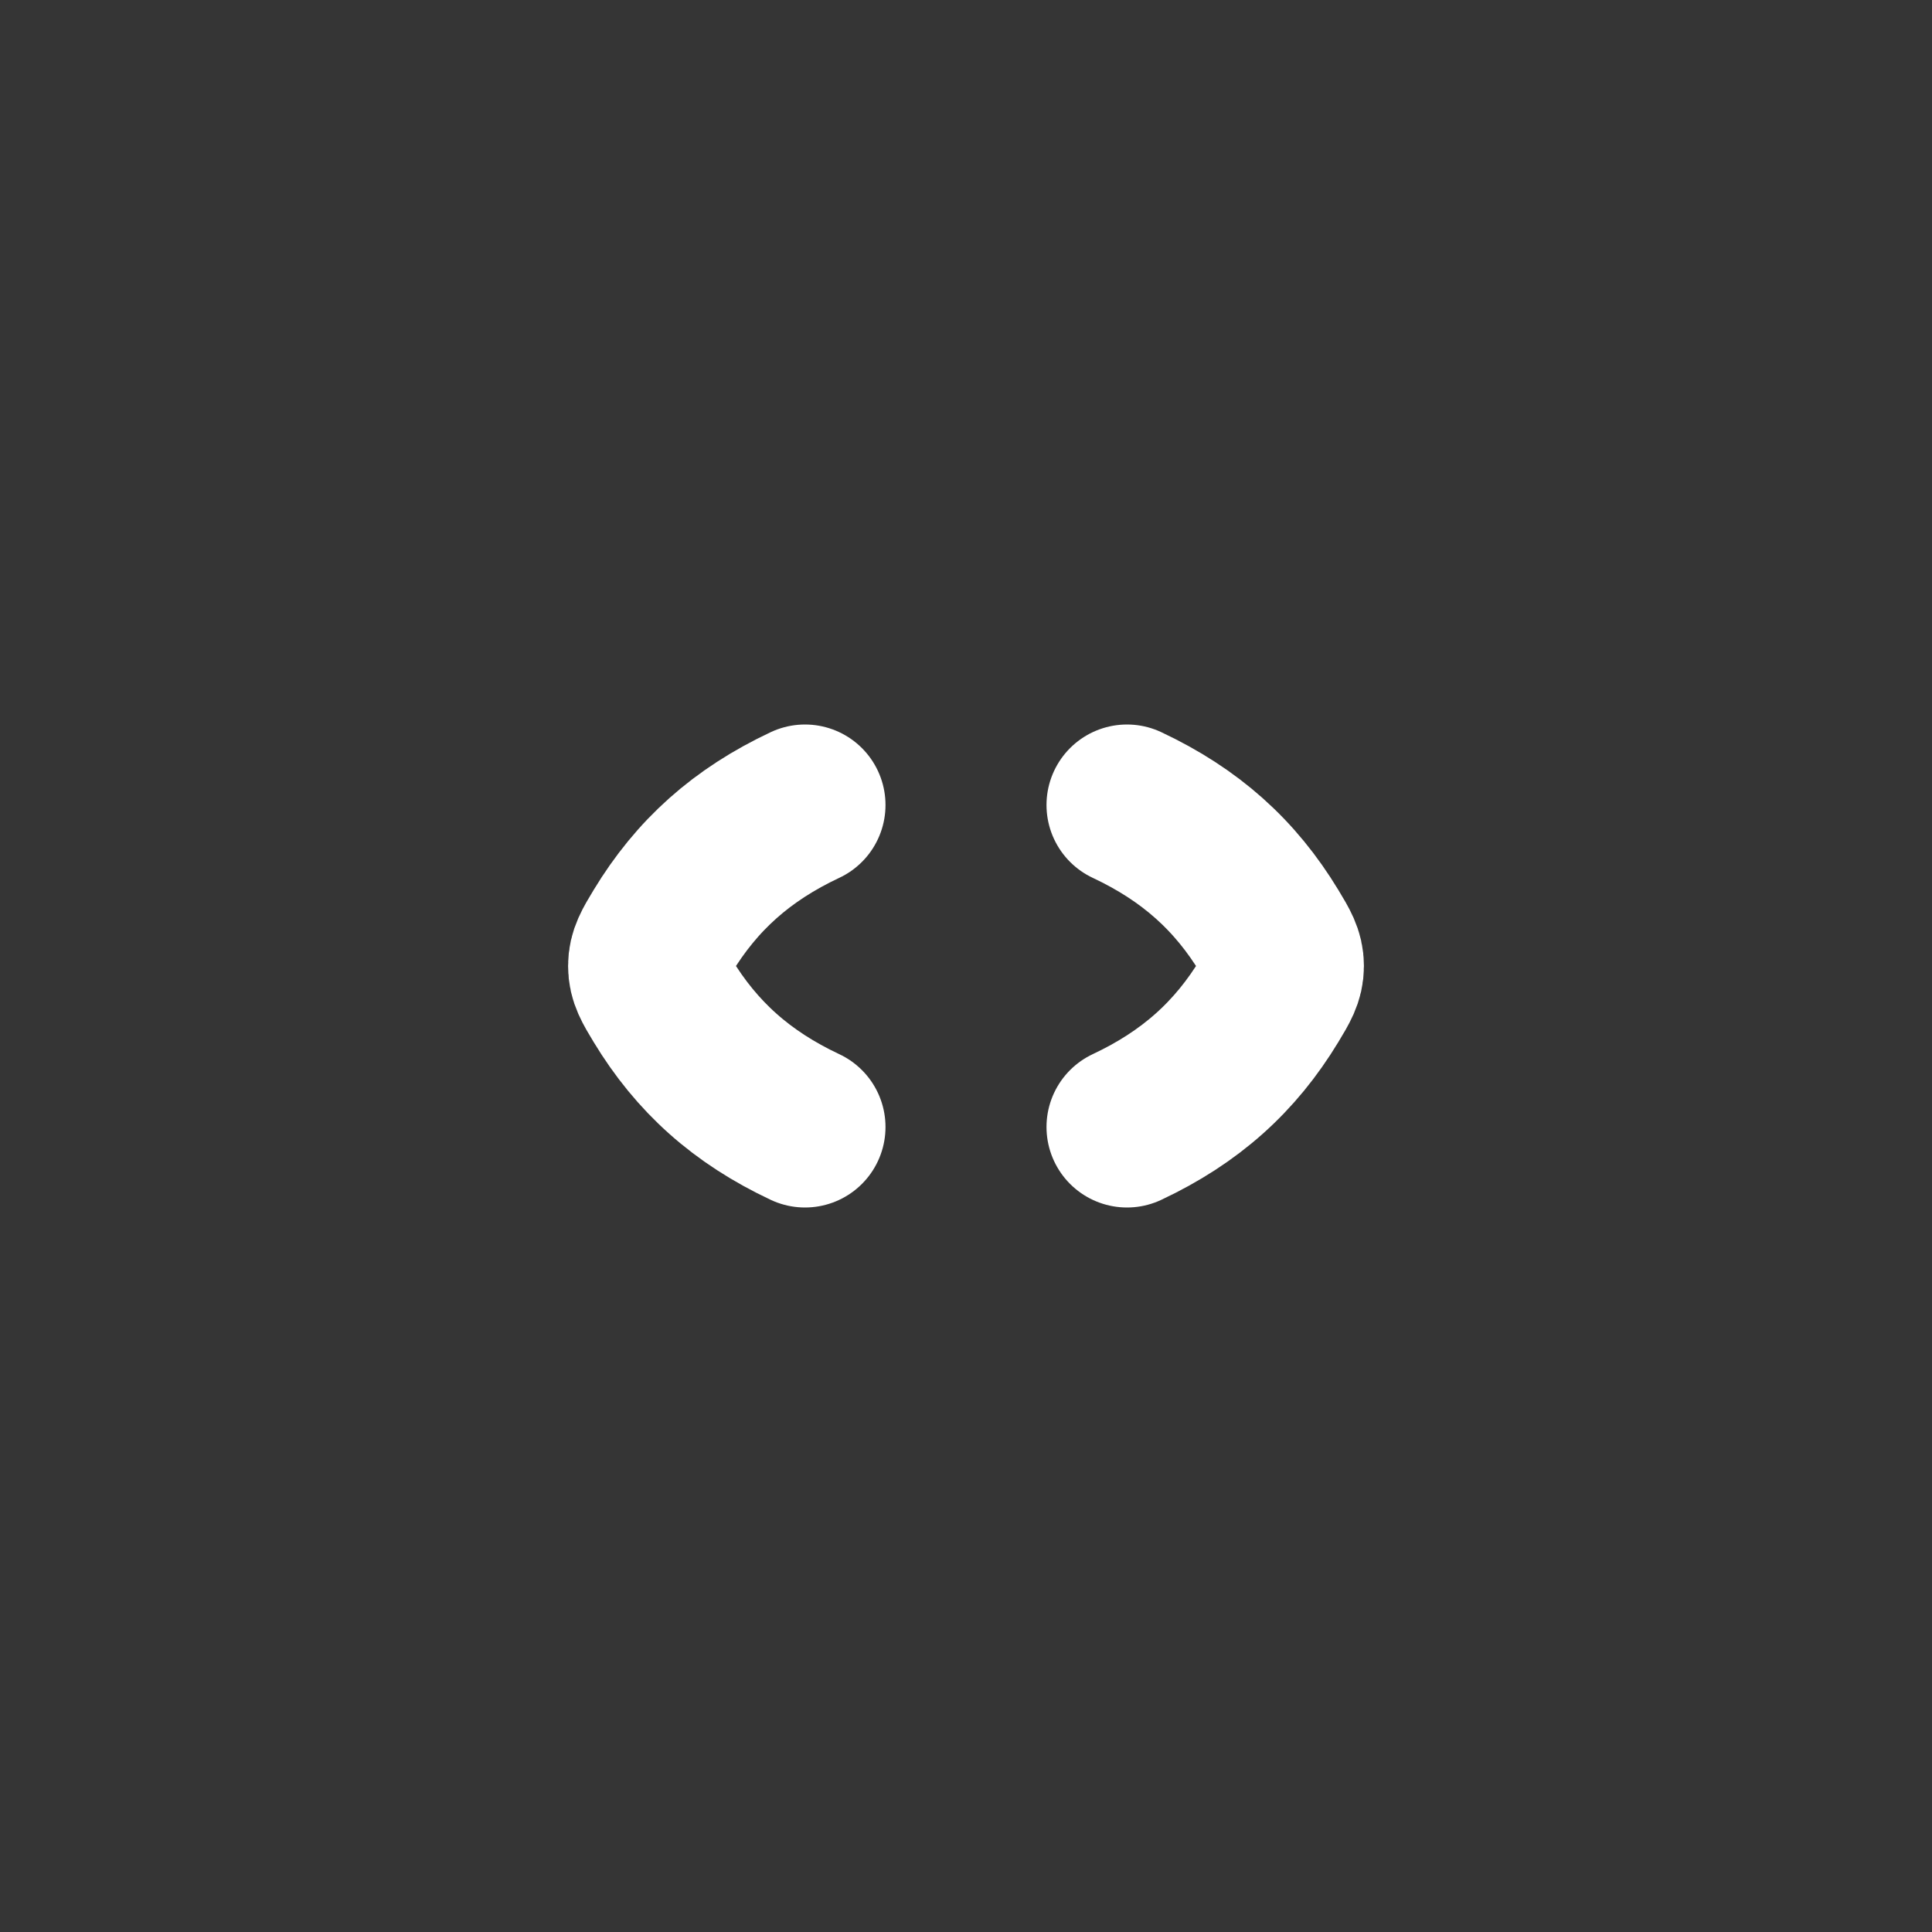 <svg width="24" height="24" viewBox="0 0 24 24" fill="none" xmlns="http://www.w3.org/2000/svg">
<rect x="0" y="0" width="24" height="24" fill="#333333" stroke="none"/>
<path d="M24 0V24H0V0H24Z" fill="white" fill-opacity="0.01"/>
<path d="M14 10C14.787 10.37 15.345 10.871 15.771 11.575C15.886 11.765 15.943 11.861 15.943 12C15.943 12.139 15.886 12.235 15.771 12.425C15.345 13.129 14.787 13.63 14 14M10 14C9.213 13.63 8.655 13.129 8.229 12.425C8.114 12.235 8.057 12.139 8.057 12C8.057 11.861 8.114 11.765 8.229 11.575C8.655 10.871 9.213 10.37 10 10" stroke="#FFFFFF" stroke-width="2" stroke-linecap="round" stroke-linejoin="round"/>
</svg>
